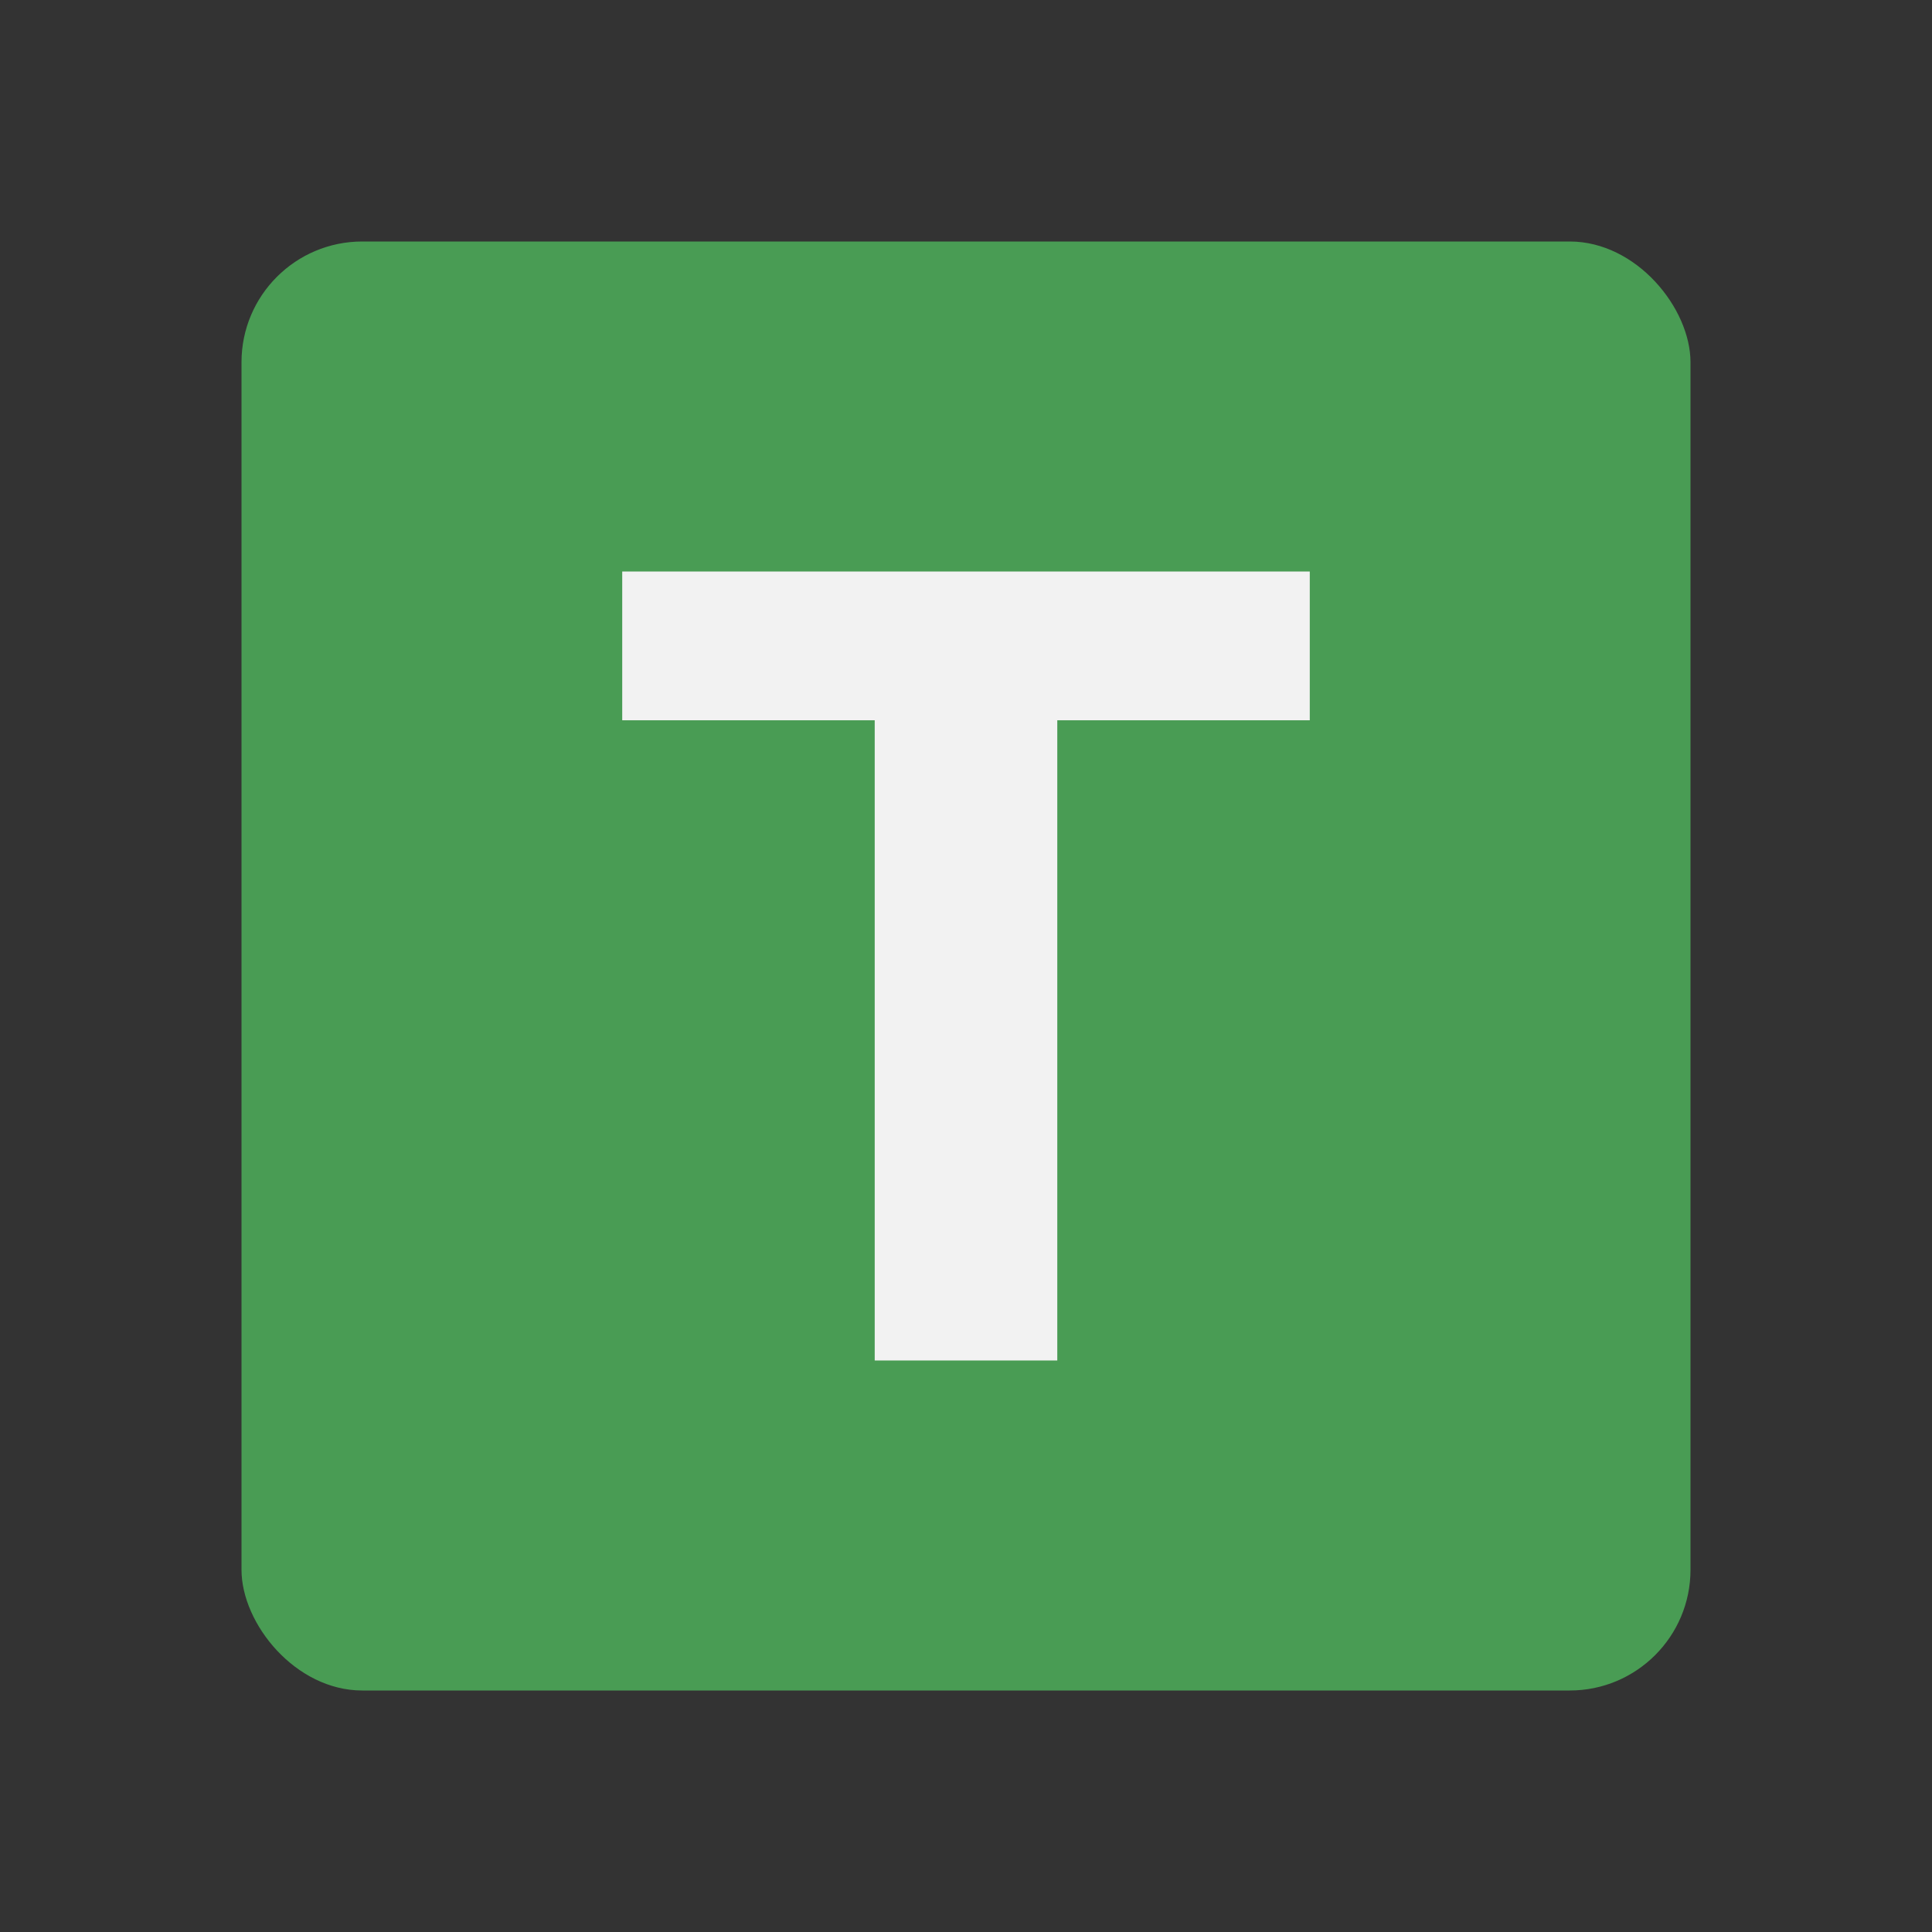 <?xml version="1.0" encoding="UTF-8" standalone="no"?>
<!-- Created with Inkscape (http://www.inkscape.org/) -->

<svg
   width="16px"
   height="16px"
   viewBox="0 0 16 16"
   version="1.1"
   id="SVGRoot"
   inkscape:version="1.1.1 (3bf5ae0d25, 2021-09-20)"
   sodipodi:docname="TestCase_dark.svg"
   xmlns:inkscape="http://www.inkscape.org/namespaces/inkscape"
   xmlns:sodipodi="http://sodipodi.sourceforge.net/DTD/sodipodi-0.dtd"
   xmlns="http://www.w3.org/2000/svg"
   xmlns:svg="http://www.w3.org/2000/svg"
   xmlns:rdf="http://www.w3.org/1999/02/22-rdf-syntax-ns#"
   xmlns:cc="http://creativecommons.org/ns#"
   xmlns:dc="http://purl.org/dc/elements/1.1/">
  <rect x="0" y="0" width="16" height="16" fill="#333333" stroke="none"/>
  <defs
     id="defs2126" />
  <sodipodi:namedview
     id="base"
     pagecolor="#ffffff"
     bordercolor="#666666"
     borderopacity="1.0"
     inkscape:pageopacity="0.0"
     inkscape:pageshadow="2"
     inkscape:zoom="64.000003"
     inkscape:cx="3.9921873"
     inkscape:cy="5.0781248"
     inkscape:document-units="px"
     inkscape:current-layer="layer1"
     showgrid="false"
     inkscape:window-width="2508"
     inkscape:window-height="1403"
     inkscape:window-x="1972"
     inkscape:window-y="0"
     inkscape:window-maximized="1"
     inkscape:grid-bbox="true"
     inkscape:pagecheckerboard="0" />
  <g
     inkscape:label="Layer 1"
     inkscape:groupmode="layer"
     id="layer1">
    <rect
       style="opacity:1;fill:#499c54;fill-opacity:1"
       id="rect815"
       width="12"
       height="12"
       x="2"
       y="2"
       ry="1" />
    <g
       aria-label="T"
       id="text87673"
       style="font-weight:bold;font-size:9.333px;line-height:1.25;font-family:Montserrat;-inkscape-font-specification:'Montserrat Bold';fill:#f2f2f2;fill-opacity:1">
      <path
         d="M 7.244,5.965 H 5.153 V 4.733 H 10.847 V 5.965 H 8.756 V 11.267 H 7.244 Z"
         id="path825"
         style="fill:#f2f2f2;fill-opacity:1" />
    </g>
  </g>
</svg>
